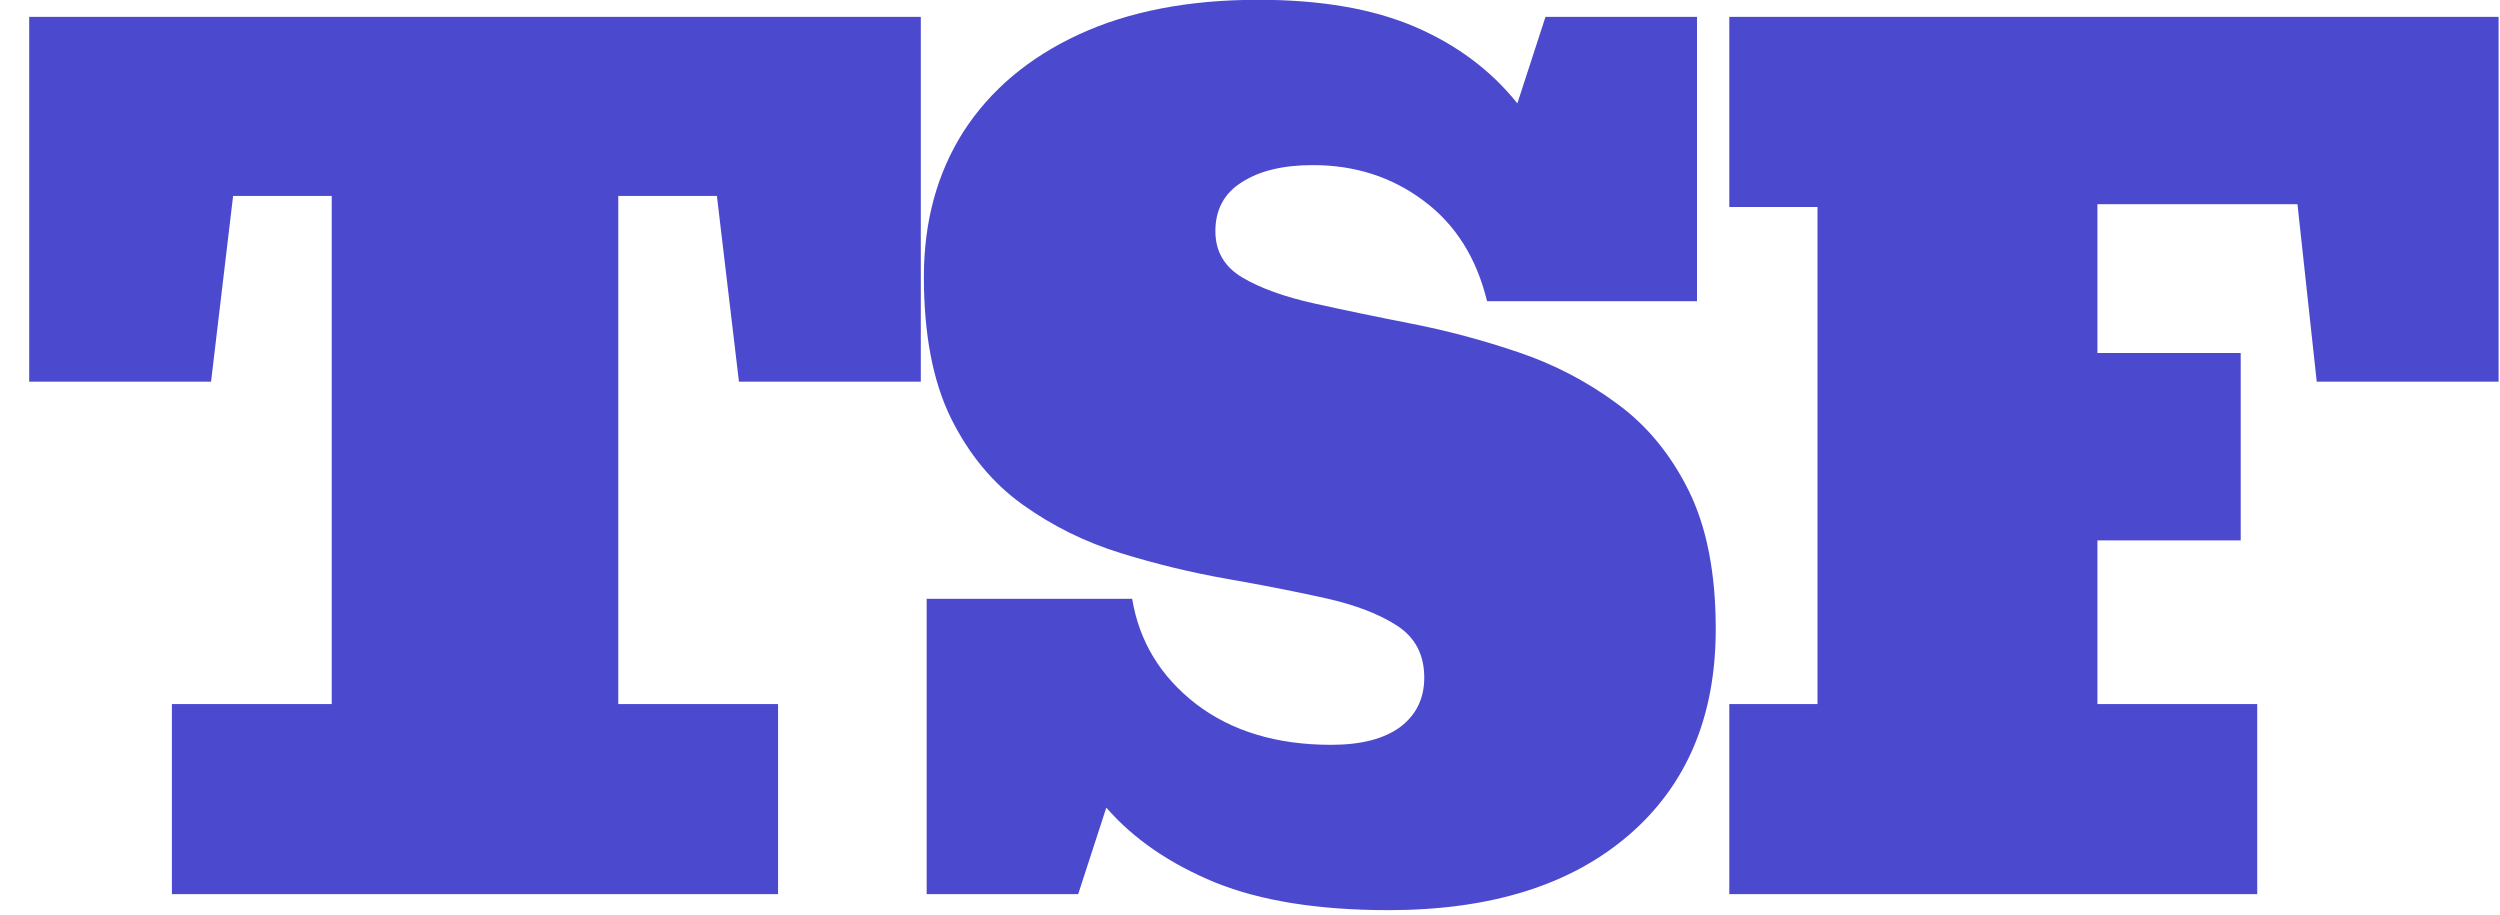 <svg width="71" height="26" viewBox="0 0 71 26" fill="none" xmlns="http://www.w3.org/2000/svg">
<path d="M4.882 25.394V19.995H9.421V5.565H6.62L5.994 10.839H0.829V0.479H26.151V10.839H20.986L20.36 5.565H17.559V19.995H22.097V25.394H4.882ZM39.431 25.848C37.449 25.848 35.811 25.587 34.517 25.065C33.224 24.533 32.191 23.824 31.419 22.937L30.62 25.394H26.317V17.006H32.154C32.352 18.216 32.958 19.212 33.969 19.995C34.981 20.767 36.26 21.153 37.804 21.153C38.649 21.153 39.301 20.986 39.76 20.652C40.219 20.308 40.449 19.838 40.449 19.244C40.449 18.597 40.193 18.106 39.682 17.772C39.17 17.439 38.492 17.178 37.647 16.99C36.802 16.802 35.874 16.619 34.862 16.442C33.849 16.265 32.837 16.02 31.826 15.707C30.813 15.394 29.885 14.934 29.04 14.329C28.195 13.724 27.517 12.905 27.005 11.872C26.494 10.829 26.238 9.494 26.238 7.866C26.238 6.291 26.614 4.913 27.365 3.734C28.127 2.555 29.217 1.637 30.636 0.98C32.055 0.323 33.756 -0.006 35.738 -0.006C37.512 -0.006 38.993 0.25 40.183 0.761C41.372 1.272 42.342 1.997 43.093 2.936L43.892 0.479H48.195V8.555H42.233C41.93 7.313 41.325 6.358 40.417 5.691C39.52 5.023 38.477 4.689 37.287 4.689C36.442 4.689 35.769 4.851 35.269 5.174C34.768 5.487 34.517 5.951 34.517 6.567C34.517 7.141 34.773 7.579 35.284 7.882C35.795 8.184 36.474 8.429 37.319 8.617C38.164 8.805 39.092 8.998 40.104 9.196C41.116 9.394 42.128 9.666 43.14 10.01C44.153 10.354 45.081 10.839 45.926 11.466C46.771 12.081 47.449 12.905 47.961 13.938C48.472 14.971 48.727 16.28 48.727 17.866C48.727 20.349 47.903 22.3 46.255 23.719C44.606 25.138 42.332 25.848 39.431 25.848ZM49.112 25.394V19.995H51.617V5.878H49.112V0.479H70.96V10.839H65.795L65.248 5.8H59.567V10.026H63.636V15.347H59.567V19.995H64.105V25.394H49.112Z" fill="#4B49CE"/>
</svg>
